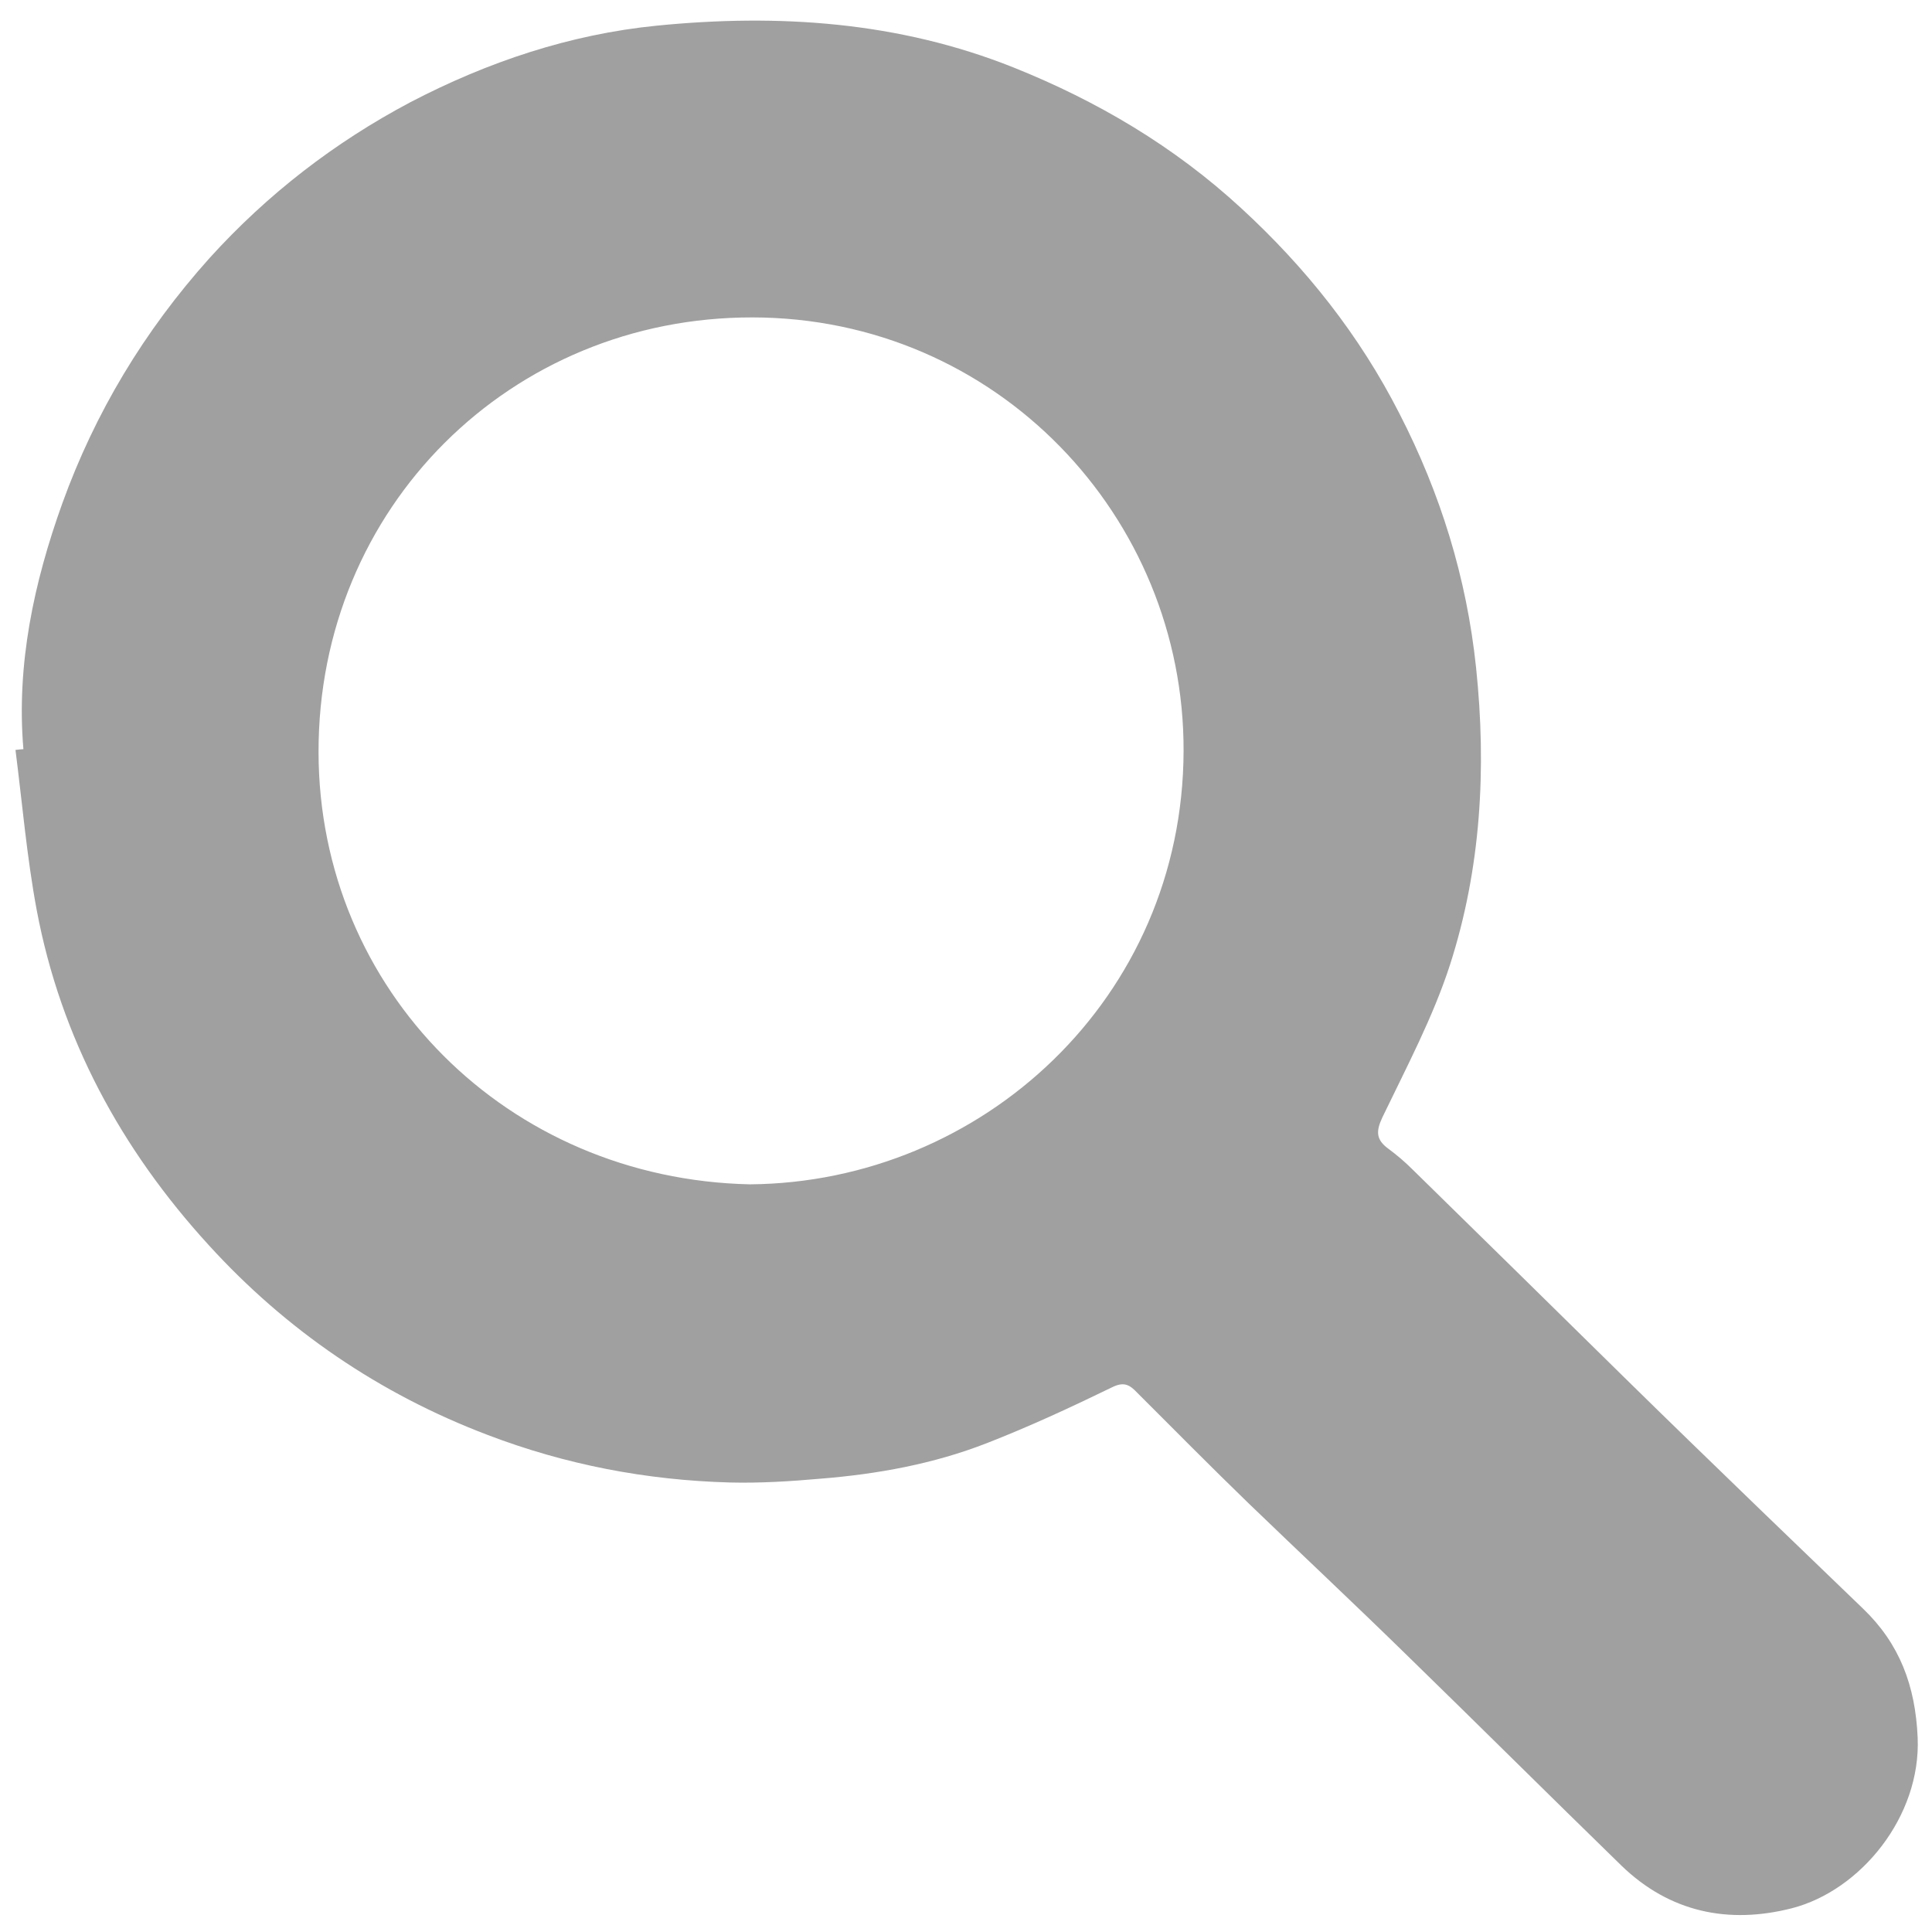 <?xml version="1.0" encoding="utf-8"?>
<!-- Generator: Adobe Illustrator 20.1.0, SVG Export Plug-In . SVG Version: 6.00 Build 0)  -->
<svg version="1.1" id="Layer_1" xmlns="http://www.w3.org/2000/svg" xmlns:xlink="http://www.w3.org/1999/xlink" x="0px" y="0px"
	 viewBox="0 0 511.9 511.8" style="enable-background:new 0 0 511.9 511.8;" xml:space="preserve">
<style type="text/css">
	.st0{display:none;fill:#A0A0A0;}
	.st1{display:none;}
	.st2{display:inline;}
	.st3{fill:#A0A0A0;}
	.st4{fill:#919191;}
	.st5{fill:#939393;}
	.st6{fill:#929292;}
	.st7{fill:#909090;}
	.st8{fill:#959595;}
	.st9{fill:#8D8D8D;}
</style>
<title>fb-icon</title>
<path class="st0" d="M197,281c13.2,0,26.3,0.2,39.5,0.1c4,0,5.6,1.2,5.6,5.4c-0.1,70.5-0.1,141,0,211.5c0,4-1.3,5.1-5.2,5.1
	c-61.2-0.1-122.3,0.1-183.5-0.1C27.7,502.9,4,478.4,4,452.7C4,318.4,4,184,4,49.7C4,24.2,28.3,0,53.8,0h403.5
	c24,0,48,21.7,49.6,45.7c1,14.6,1,29.3,1,43.9c0.1,119.2,0.1,238.3,0,357.5c0,28.9-17.2,50-45.4,55.5c-1.8,0.3-3.6,0.5-5.5,0.5
	c-38.8,0-77.7,0-116.5,0c-6.6,0-6.6,0-6.6-6.7c0-69.8,0-139.6,0-209.5c0-1.9,0.8-3.8,1.1-5.7c1.3,0.4,2.6,0.6,3.9,0.7
	c17.6,0,35.1,0,52.7,0c1.5-0.2,2.9-0.5,4.3-1c1.3-8.8,2.7-17.6,3.9-26.5c2-14.6,3.9-29.2,5.7-43.8c0.2-1.8,0.3-3.6,0.4-5.5
	c-2.2-0.5-4.5-0.9-6.8-1.1c-18.9-0.1-37.9-0.2-56.8,0c-5.1,0.1-6.7-1.7-6.6-6.6s-0.5-10.2-0.8-15.3c-0.1-9.5-0.3-19-0.1-28.4
	c0.2-8.5,6.6-15.5,15.7-17.6c2.1-0.5,4.3-0.6,6.4-1c15.7,0.1,31.3,0.1,47,0.2c0.3,0,0.6-0.3,0.9-0.4l-0.1,0.1c0.5-2.1,0.8-4.2,1-6.3
	c0.1-21.5,0.1-43,0-64.4c-0.1-2.1-0.4-4.2-0.9-6.3c-29.9,0-60-1.5-89.8,0.5c-35,2.3-67.6,27.3-72.3,64.3c-0.3,2.1-0.7,4.3-1.1,6.4
	c-0.4,2.3-0.7,4.6-0.9,6.9c-0.1,20.4,0,40.9,0,61.3c0,6.4-0.3,6.7-6.8,6.7c-10.3,0-20.6-0.1-30.9,0.1c-2.1,0.2-4.2,0.5-6.3,1
	l0.1-0.1c-0.5,1.9-0.8,3.8-1,5.8c-0.1,21.9-0.1,43.8,0,65.6C196.2,277.9,196.5,279.5,197,281z"/>
<g class="st1">
	<g class="st2">
		<path class="st3" d="M2.8,416.7c55.3,5.7,105.5-7.1,151.1-41.3c-22.6-2.1-42.3-9.1-59.3-22.6c-17-13.5-29.5-30.3-35.9-52.2
			c14.7,1.2,28.7,2.6,42.8-1.3c-55.8-15.5-81.2-65.8-79-104.9c6.9,2.7,13.6,5.9,20.6,8c6.9,2.1,14,3.3,21.5,4.3
			c-44-40.1-53.1-86.4-27.4-141c56.3,67.4,126.8,104.5,213.8,111c-0.5-4.3-0.7-7.9-1.3-11.4c-2-11.3-0.5-22.5,1.6-33.6
			c3.3-16.8,10.4-31.8,21.2-45C289.8,66,311.8,53,338.4,48.9c29.2-4.6,55.6,3.1,79.3,20.5c3.6,2.6,6.9,5.8,10.1,8.9
			c2.1,2.1,4.1,2.6,7.1,1.9c19.9-5.1,39-11.9,56.9-22.2c1.1-0.7,2.3-1.2,3.5-1.7c0.2-0.1,0.6,0.2,1.5,0.6
			c-7.3,23-21.1,41.2-40.5,55.5c18.8-2.1,36.6-7.5,54.7-15.5c-0.6,1.9-0.7,3-1.3,3.8c-13.4,19.2-29.4,36-47.8,50.5
			c-1.3,1.1-2.5,3.2-2.6,4.8c-0.9,15-0.3,30.2-2.4,45.1c-2.5,17.9-6.6,35.5-11,53c-2.4,9.8-6.7,19.1-10.3,28.5
			c-7.3,19.4-17.4,37.4-28.9,54.4c-13.3,19.7-27.8,38.6-46.3,53.8c-13.3,10.9-26.6,22-41,31.5c-23.7,15.6-49.7,27-77.4,33.3
			c-18.2,4.1-36.8,7-55.4,9c-13.5,1.5-27.3,1.8-40.9,1c-22.2-1.4-44.1-5.1-65.6-11.4c-19.9-5.9-38.8-13.8-57.1-23.3
			c-7.1-3.7-13.9-8.1-20.9-12.2C2.5,418,2.7,417.4,2.8,416.7z"/>
	</g>
</g>
<g class="st1">
	<g class="st2">
		<path class="st3" d="M90.1,505.6c-41.3-10.2-67.6-36-79.5-76.7c-0.5-1.9-0.7-3.9-0.7-5.9c-0.3-24-0.6-48-0.7-72
			c-0.2-53.6-0.2-107.3-0.4-160.9c0-4.8,1.5-6.3,6.3-6.3c32.7,0.2,65.3,0.1,98,0.2c12,0,24,0.4,36,0.7c2.2,0.1,4.4,0.7,7.6,1.2
			c-2.2,4-3.7,7-5.5,10c-14.3,23.8-19.7,49.6-16.4,77.2c6.8,57.1,49.7,99.4,104,108.4c65.7,10.9,130.8-37,140.2-102.6
			c4.4-30.2-1.2-58.2-17.2-84.3c-1.6-2.5-2.2-5.6-3.3-8.4c2.9-0.5,5.7-1.4,8.6-1.4c43.5-0.4,87-0.6,130.4-0.8c8.4,0,8.4,0,8.4,8.6
			c-0.1,33.8-0.1,67.6-0.3,101.5c-0.2,28-0.6,55.9-0.9,83.9c-0.3,1.8-0.8,3.5-0.8,5.3c-0.1,12.4-0.1,24.8,0,37.2
			c0,1.8,0.5,3.5,0.8,5.3c-11.4,42.4-37.9,69.6-81,79.9c-2.1-0.3-4.2-0.8-6.4-0.8c-107,0-214,0-321.1,0
			C94.3,504.8,92.2,505.4,90.1,505.6z"/>
		<path class="st3" d="M219.9,7.9c38.8,0,77.6-0.1,116.4,0C362,8,387.8,8.8,413.6,8.4c13.7-0.2,26.3,2.9,37.7,9.6
			c23.2,13.7,41.8,31.9,50.1,58.5c1.7,5.5,3.2,11.3,3.4,17.1c0.7,22.1,0.8,44.2,1.1,66.4c-0.3,1.1-0.7,2.2-0.8,3.4
			c-0.7,8.5-0.7,8.5-9.1,8.5c-47.5,0-95,0-142.5,0c-2.5,0-4.9,0.5-7.4,0.8c-3.1-2.5-6.2-4.9-9.4-7.4c-18.8-14.8-39.8-25-63.6-28.1
			c-34.2-4.5-65.3,3.9-92,25.6c-8.9,7.3-17.7,10.7-28.8,10c-6.1-0.4-12.3-0.1-18.5-0.2c-2.5-0.3-4.9-0.8-7.4-0.8
			c-36.2-0.1-72.3,0-108.5,0c-7.7,0-7.7,0-8.1-7.5c-0.1-1.5-0.5-2.9-0.8-4.4C9.8,136,9.5,112,11.3,88.2c1.2-15.8,9.3-29.8,19.1-42.2
			c4.8-6.1,10.9-11.2,16.5-16.6c1.4-1.3,3.1-2.2,5.8-4.1c0.5,4,0.8,6.8,1.1,9.7c-0.3,1.8-0.8,3.6-0.8,5.3c-0.1,22-0.1,44.1,0,66.1
			c0,1.8,0.6,3.6,0.9,5.3c0.4,4.6,0.8,9.2,1.1,13.9c0.2,2.9,1.6,4.2,4.4,4.2c3.5,0,6.9,0,10.4,0.1c0.1-10.3,0.2-20.6,0.4-30.9
			c0.3-17.1,0.6-34.1,0.9-51.2c0.3-2.1,0.9-4.2,0.9-6.3c0.1-8.9,0-17.8,0-26.8c3.4-1.3,6.7-2.7,10.2-3.7c3-0.9,5.3,0.2,5.7,3.6
			c0.4,3.4,0.6,6.9,0.9,10.3c-0.3,1.9-0.8,3.9-0.8,5.8c-0.1,27,0,54.1,0,81.1c0,1.9,0.5,3.9,0.8,5.8c0.3,2.6,0.8,5.2,1,7.9
			c0.2,3.2,2,4.1,4.9,4.3c8.8,0.5,9.2,0,9.1-8.8c-0.1-9.8,0.1-19.5,0.2-29.3c0.3-2.3,0.9-4.6,0.9-6.8c0.1-23.3,0.1-46.6,0-70
			c0-4.5,1.4-6.4,6-6.2c3.6,0.2,7.3-0.4,10.9-0.7c0.4,2.1,1,4.2,1,6.2c0.1,35,0.1,69.9,0.2,104.9c0,1.2,0,2.3,0,3.5
			c0.2,6.3,6.7,10,12.3,6.7c1.1-0.7,1.5-3.1,1.5-4.7c0.2-13.1,0.1-26.3,0.2-39.4c0.3-25.4,0.7-50.9,1-76.3c25.3,0,50.6,0,75.9,0
			C216,8.7,217.9,8.2,219.9,7.9z M386,52.9c-0.9,1-1.6,2.2-2.7,2.9c-4.5,2.8-5.6,6.8-5.4,11.9c0.3,7-0.4,14-0.4,20.9
			c0,10.5,0,20.9,0.7,31.3c0.5,7.7,4.7,11.9,12.3,12.7c7.1,0.7,14.3,1.1,21.4,1.1c11.1,0,22.1-0.2,33.2-1.1
			c7.4-0.6,10.8-3.6,11-11.2c0.7-18.2,0.7-36.5,0.4-54.8c-0.1-5.9-3.4-10.8-9.6-12.7c-2.5-0.8-5.2-0.9-7.9-1.3
			c-1.3-0.3-2.6-0.8-3.8-0.8c-14.9-0.1-29.9-0.1-44.8,0C388.8,51.9,387.4,52.6,386,52.9z"/>
		<path class="st3" d="M256.8,160.7c53.3-3.1,99.4,46.6,99.6,95.7c0.2,57.1-43.1,100.3-97.4,102.3c-54.2,2-102.1-45-101.1-99.7
			C159,201.1,207.8,158.4,256.8,160.7z M258.1,328.7c37,0,69.4-31.9,68.5-69c-0.9-40.3-29.7-68.6-70-69.3
			c-36.3-0.7-68.4,29.1-68.3,68.6C188.5,302.7,224,327.8,258.1,328.7z"/>
		<path class="st4" d="M90.1,505.6c2.1-0.3,4.2-0.8,6.4-0.8c107,0,214,0,321.1,0c2.1,0,4.2,0.5,6.4,0.8c-1.8,0-3.7,0.1-5.5,0.1
			c-107.6,0-215.2,0-322.8,0C93.8,505.8,91.9,505.7,90.1,505.6z"/>
		<path class="st5" d="M346.1,172.6c2.5-0.3,4.9-0.8,7.4-0.8c47.5,0,95,0,142.5,0c8.5,0,8.4,0,9.1-8.5c0.1-1.1,0.5-2.2,0.8-3.4
			c0.3,15.8,1.7,12.8-12.1,12.8c-46.9,0.2-93.8,0.1-140.6,0.1C350.8,172.8,348.4,172.7,346.1,172.6z"/>
		<path class="st6" d="M9.2,159.9c0.3,1.5,0.7,2.9,0.8,4.4c0.4,7.5,0.4,7.5,8.1,7.5c36.2,0,72.3,0,108.5,0c2.5,0,4.9,0.5,7.4,0.8
			c-40,0-80.1,0.1-120.1,0.2c-3.7,0-5.1-1.4-4.8-5C9.2,165.2,9.1,162.6,9.2,159.9z"/>
		<path class="st6" d="M121.9,8c-3.6,0.3-7.3,0.9-10.9,0.7c-4.6-0.2-6.1,1.7-6,6.2c0.1,23.3,0.1,46.6,0,70c0,2.3-0.6,4.6-0.9,6.8
			c0-26.4,0-52.8-0.1-79.2c0-3.3,0.9-5,4.5-4.8C112.9,8,117.4,7.9,121.9,8z"/>
		<path class="st6" d="M88.9,117.7c-0.3-1.9-0.8-3.9-0.8-5.8c-0.1-27-0.1-54.1,0-81.1c0-1.9,0.5-3.9,0.8-5.8
			C88.9,55.8,88.9,86.8,88.9,117.7z"/>
		<path class="st7" d="M219.9,7.9c-2,0.3-3.9,0.8-5.9,0.8c-25.3,0-50.6,0-75.9,0c1.2-0.3,2.5-0.9,3.7-0.9
			C167.8,7.8,193.9,7.9,219.9,7.9z"/>
		<path class="st4" d="M53.9,111.7c-0.3-1.8-0.9-3.6-0.9-5.3c-0.1-22-0.1-44.1,0-66.1c0-1.8,0.5-3.6,0.8-5.3
			C53.9,60.5,53.9,86.1,53.9,111.7z"/>
		<path class="st8" d="M504.9,425.7c-0.3-1.8-0.8-3.5-0.8-5.3c-0.1-12.4-0.1-24.8,0-37.2c0-1.8,0.5-3.5,0.8-5.3
			C504.9,393.8,504.9,409.8,504.9,425.7z"/>
		<path class="st5" d="M72,14.7c0,8.9,0.1,17.8,0,26.8c0,2.1-0.6,4.2-0.9,6.3c0-9.6-0.1-19.2,0-28.8C71.1,17.5,71.7,16.1,72,14.7z"
			/>
		<path class="st6" d="M70.2,98.9c-0.1,10.3-0.2,20.6-0.4,30.9C69.9,119.5,70,109.2,70.2,98.9z"/>
		<path class="st9" d="M438.9,52.7c-17.6,0.1-35.3,0.2-52.9,0.2c1.4-0.4,2.8-1.1,4.3-1.1c14.9-0.1,29.9-0.1,44.8,0
			C436.4,51.9,437.6,52.4,438.9,52.7z"/>
	</g>
</g>
<g class="st1">
	<g class="st2">
		<path class="st3" d="M256.9,492.8c-78.8,0-157.7,0-236.5,0c-9.2,0-10.4-1.1-10.4-10.3c0-21.8,0-43.7,0-65.5
			c0-11.1,4.5-20.2,11.6-28.3c6.9-7.9,15.6-13.3,24.6-18.5c4.5-2.5,8.9-5.3,13.6-7.2c7.4-3,15.2-5.4,22.7-8.2
			c13.9-5.2,27.8-10.5,41.8-15.6c7.3-2.7,15.2-3.9,22-7.5c10.9-5.8,22.8-10.3,31.7-19.3c8.8-8.9,12.4-19.9,10.8-32
			c-1.5-11-6.2-21.1-12-30.6c-3.6-5.9-5.9-12.5-8.8-18.9c-2.8-6.2-5.8-12.4-8.3-18.7c-5.7-14.4-9.6-29.4-10.5-44.8
			c-0.9-15.6-1.2-31.2-1-46.8c0.1-12.6,2.8-24.9,6.7-37c6-18.6,18-32.8,32.8-44.8c15.5-12.6,34.1-17.2,53.4-19.9
			c15.3-2.2,30.5-1.2,45.5,2.4c7.4,1.8,14.4,5.1,21.5,7.7c11.5,4.2,20.8,11.7,29.3,20c4.7,4.6,8.1,10.6,11.7,16.2
			c9.4,14.7,13.8,31.1,14.9,48.3c0.9,13.4,2,27,0.9,40.3c-1.2,15.3-4.2,30.5-7.3,45.6c-1.5,7.4-4.5,14.6-7.6,21.5
			c-5,11.1-10.5,22-15.9,32.9c-4.7,9.5-9.4,19.4-9.5,30c0,7.1,0.8,14.6,5.7,21.3c7.5,10.4,17.9,16.7,28.6,22.6
			c5.8,3.2,12.5,4.8,18.8,7.2c11.7,4.4,23.4,9,35.1,13.3c7.1,2.6,14.5,4.5,21.6,7.2c6.1,2.3,11.9,5.4,17.8,8.1
			c6.7,3.1,13.7,5.7,20.1,9.5c5.8,3.4,10.9,7.9,16.2,12c5.5,4.2,9.6,9.7,11.9,16.1c1.7,4.6,3.3,9.5,3.4,14.3
			c0.4,22.7,0.2,45.3,0.2,68c0,8.1-1.5,9.5-9.6,9.5C415.2,492.8,336,492.8,256.9,492.8z"/>
	</g>
</g>
<g class="st1">
	<g class="st2">
		<path class="st3" d="M34.7,304.1c-1.6-0.2-3.1-0.4-4.7-0.7c-11-1.3-17.6-8.2-22-17.6c-0.9-2-1-4.5-1.1-6.8
			c-0.1-14,0-28.1-0.1-42.1c0-13,6.9-22.6,19.2-26.6c1.3-0.4,2.7-0.7,4-1.1c112,0,224,0,335.9,0c38.3,0,76.6,0,114.9,0
			c14.5,2,23.1,11.7,23.1,26.3c0,13.3,0,26.5,0,39.8c0,17.1-8.1,26.2-25.1,28.3c-1.5,0.2-3.1,0.3-4.6,0.4c-1.2,0-2.4,0-3.6,0
			c-7.4,0-14.9,0-22.3,0.1c-1.2,0-2.5,0-3.7,0c-5.9,0.1-11.8,0.1-17.6,0.2c-1.6-0.1-3.1-0.2-4.7-0.3c-7.8,0-15.5,0-23.3,0
			c-0.6,0-1.2,0-1.7,0c-8.1,0-16.2,0-24.3,0c-0.6,0-1.1,0-1.7,0c-8.1,0-16.2,0-24.3,0c-0.9,0-1.8,0-2.7,0c-7.5,0-14.9,0-22.4,0
			c-0.9,0-1.8,0-2.6,0c-7.8,0-15.6,0-23.3,0c-0.9,0-1.8,0-2.6,0c-8.1,0-16.2,0-24.2,0c-0.6,0-1.2,0-1.7,0c-7.8,0-15.5,0-23.3,0
			c-0.6,0-1.1,0-1.7,0c-8.1,0-16.2,0-24.2,0c-0.6,0-1.2,0-1.7,0c-8.1,0-16.2,0-24.3,0c-0.9,0-1.8,0-2.7,0c-7.5,0-14.9,0-22.4-0.1
			c-0.9,0-1.8,0-2.6,0c-0.2-0.1-0.5-0.1-0.7,0c-1.8-0.2-3.6-0.6-5.5-0.6c-30.5,0-60.9,0-91.4,0c-1.8,0-3.6,0.4-5.5,0.7
			C52.6,304.1,43.6,304.1,34.7,304.1z"/>
		<path class="st3" d="M25.4,116c-11.2-3.7-18.5-13.7-18.5-25.4c0-13.8,0.3-27.5-0.1-41.3C6.4,36.9,18.2,22.8,32.9,23
			c31.5,0.3,63.1,0.1,94.6,0.1c116.6,0,233.1,0,349.7,0c13.5,0,22.2,6,25.9,18.2c0.8,2.5,0.9,5.2,1,7.8c0.1,12.7,0.3,25.4-0.1,38
			c-0.2,5.6-1.6,11.2-2.5,16.8c-5.3,9.5-13.7,13.1-24.2,13.1c-137.5,0-274.9,0-412.4,0c-9.9,0-19.8,0.1-29.7,0
			C31.8,116.8,28.6,116.3,25.4,116z"/>
		<path class="st3" d="M488.3,397.7c10.5,4.1,15.4,12.2,15.6,23c0.3,14.8,0.1,29.7,0,44.5c-0.1,13.9-11,24.5-24.9,24.5
			c-148.3,0-296.6,0-445,0c-12.7,0-21.6-5.9-26.3-17.6c-0.8-1.9-0.9-4.2-0.9-6.4c-0.1-15.3-0.4-30.6,0.2-45.9
			c0.2-4.6,3.1-9.1,4.7-13.7c2.1-2.1,4.2-4.1,6.3-6.2c3.7-1.4,7.4-2.8,11.1-4.2c71.8,0,143.7,0,215.5,0.1c77.9,0,155.7,0,233.6,0.1
			C481.7,395.9,485,397.1,488.3,397.7z"/>
	</g>
</g>
<g class="st1">
	<g class="st2">
		<path class="st3" d="M297.2,506.2C116.5,509.3,17,394,8.5,279C2.8,202.4,26.8,135.7,80.9,80.8C123.5,37.4,176,13,236.4,8.3
			c70.5-5.5,133.6,14.8,186.7,62c49.2,43.8,77.9,99.4,83.3,165.2c5.9,71.7-15.1,135.6-63.6,189.2
			C394.5,478.1,333.5,505.1,297.2,506.2z M175.2,443c5.7-5.5,10.8-9.7,15-14.7c14.3-17.2,23.4-37.1,28.8-58.7
			c4.1-16.1,7.6-32.3,11.3-48.5c0.7-3,1.9-4.2,4.8-2.3c2.8,1.9,5.4,3.9,8.3,5.6c7,4.1,13.7,9.1,21.2,12c17.6,7,35.7,5.7,53.4,0.3
			c36.4-11.1,58.2-37.6,71.7-71.4c11.7-29.4,15.3-60.1,10.4-91.6c-4.5-29.3-18-53.4-41.5-71.6c-22.9-17.7-49.2-26.4-77.7-29.6
			c-26.4-2.9-52.3-0.7-77.1,8.7c-25.5,9.7-47.6,24.8-63.9,46.9c-27.5,37.1-34.4,78-19.4,121.8c6.5,19,21.8,29.1,40.3,34.9
			c3.3,1,5.1,0,6.6-3.2c6-12.5,5.2-24.4-2.7-35.8c-6.5-9.4-10.1-19.6-10.6-31.1c-0.7-16.6,2-32.4,9.3-47.3
			c9.2-18.6,22.8-33.3,40.1-44.6c23.3-15.2,48.6-21.2,76-17.1c24.7,3.7,44.9,15.6,58.4,37c9.4,14.9,12.4,32,12.9,49.2
			c0.7,28.6-4.7,56-19.8,80.7c-12.8,20.9-30,34.5-56.5,30.9c-14.4-1.9-23.9-8.6-26.6-21c-1.3-5.9-1.4-12.5-0.1-18.3
			c3.5-15.4,8.2-30.5,12.3-45.7c3.5-13,7.8-25.8,7-39.6c-0.6-10.1-4.9-17.9-13.9-22c-12.2-5.5-24.5-5.6-35.6,3.3
			c-10.6,8.5-16.2,20-19.3,32.9c-4.1,17.2-3.6,33.9,3.9,50.2c0.8,1.8,0.9,4.3,0.5,6.3c-1.3,6.7-2.8,13.3-4.4,19.9
			c-7.2,30.2-14.9,60.3-21.6,90.6c-4.8,22-4.8,44.6-3.6,67C173.4,432.2,174.4,436.9,175.2,443z"/>
	</g>
</g>
<g>
	<g>
		<path class="st3" d="M6.2,198.5c-1.9-22.5,2.8-44.2,10.3-65.1c8.7-24.1,21.7-45.7,39-65c15.4-17,33.2-30.7,53.2-41.3
			C129.2,16.4,151,9.1,174,6.8c32.3-3.2,64.1-1.1,94.6,11.1c22.2,8.9,42.5,20.9,60.2,37.2c17.2,15.8,31.4,33.7,42,54.5
			c10.9,21.2,17.8,43.5,20.3,67.3c2.8,26.7,1.3,53.2-6.9,78.7c-4.5,13.9-11.5,27.1-17.9,40.4c-1.8,3.8-1.7,6,1.6,8.4
			c2.3,1.7,4.4,3.5,6.4,5.5c18.6,18.2,37.1,36.4,55.6,54.6c12.1,11.9,24.3,23.7,36.4,35.4c9.1,8.8,18.2,17.5,27.3,26.3
			c9.7,9.3,13.9,20.4,14.5,34.2c0.9,20.9-15.1,40.5-33.3,45.2c-16.8,4.3-32.4,1.1-45.2-11.3c-19.1-18.6-38-37.4-57.1-56
			c-13.8-13.5-27.9-26.7-41.8-40.1c-9.9-9.6-19.6-19.4-29.4-29.2c-2-2.1-3.5-3-6.7-1.4c-10.9,5.3-21.9,10.4-33.2,14.8
			c-14.1,5.5-29,8.2-44.1,9.4c-7.9,0.7-15.9,1.2-23.9,1c-22.1-0.6-43.5-4.7-64.2-12.6c-28.7-10.9-53.4-27.8-73.9-50.3
			c-23.2-25.4-39.2-54.8-45.6-88.9c-2.6-14-3.8-28.2-5.6-42.3C5.1,198.6,5.7,198.5,6.2,198.5z M198.7,313.8
			c61.5-0.5,114.7-49.3,114.9-114.8c0.2-62.1-49.5-114.8-114.2-114.9c-64.1-0.1-115.1,50.3-115,115.2
			C84.5,262.4,134.4,312.4,198.7,313.8z"/>
	</g>
</g>
</svg>
